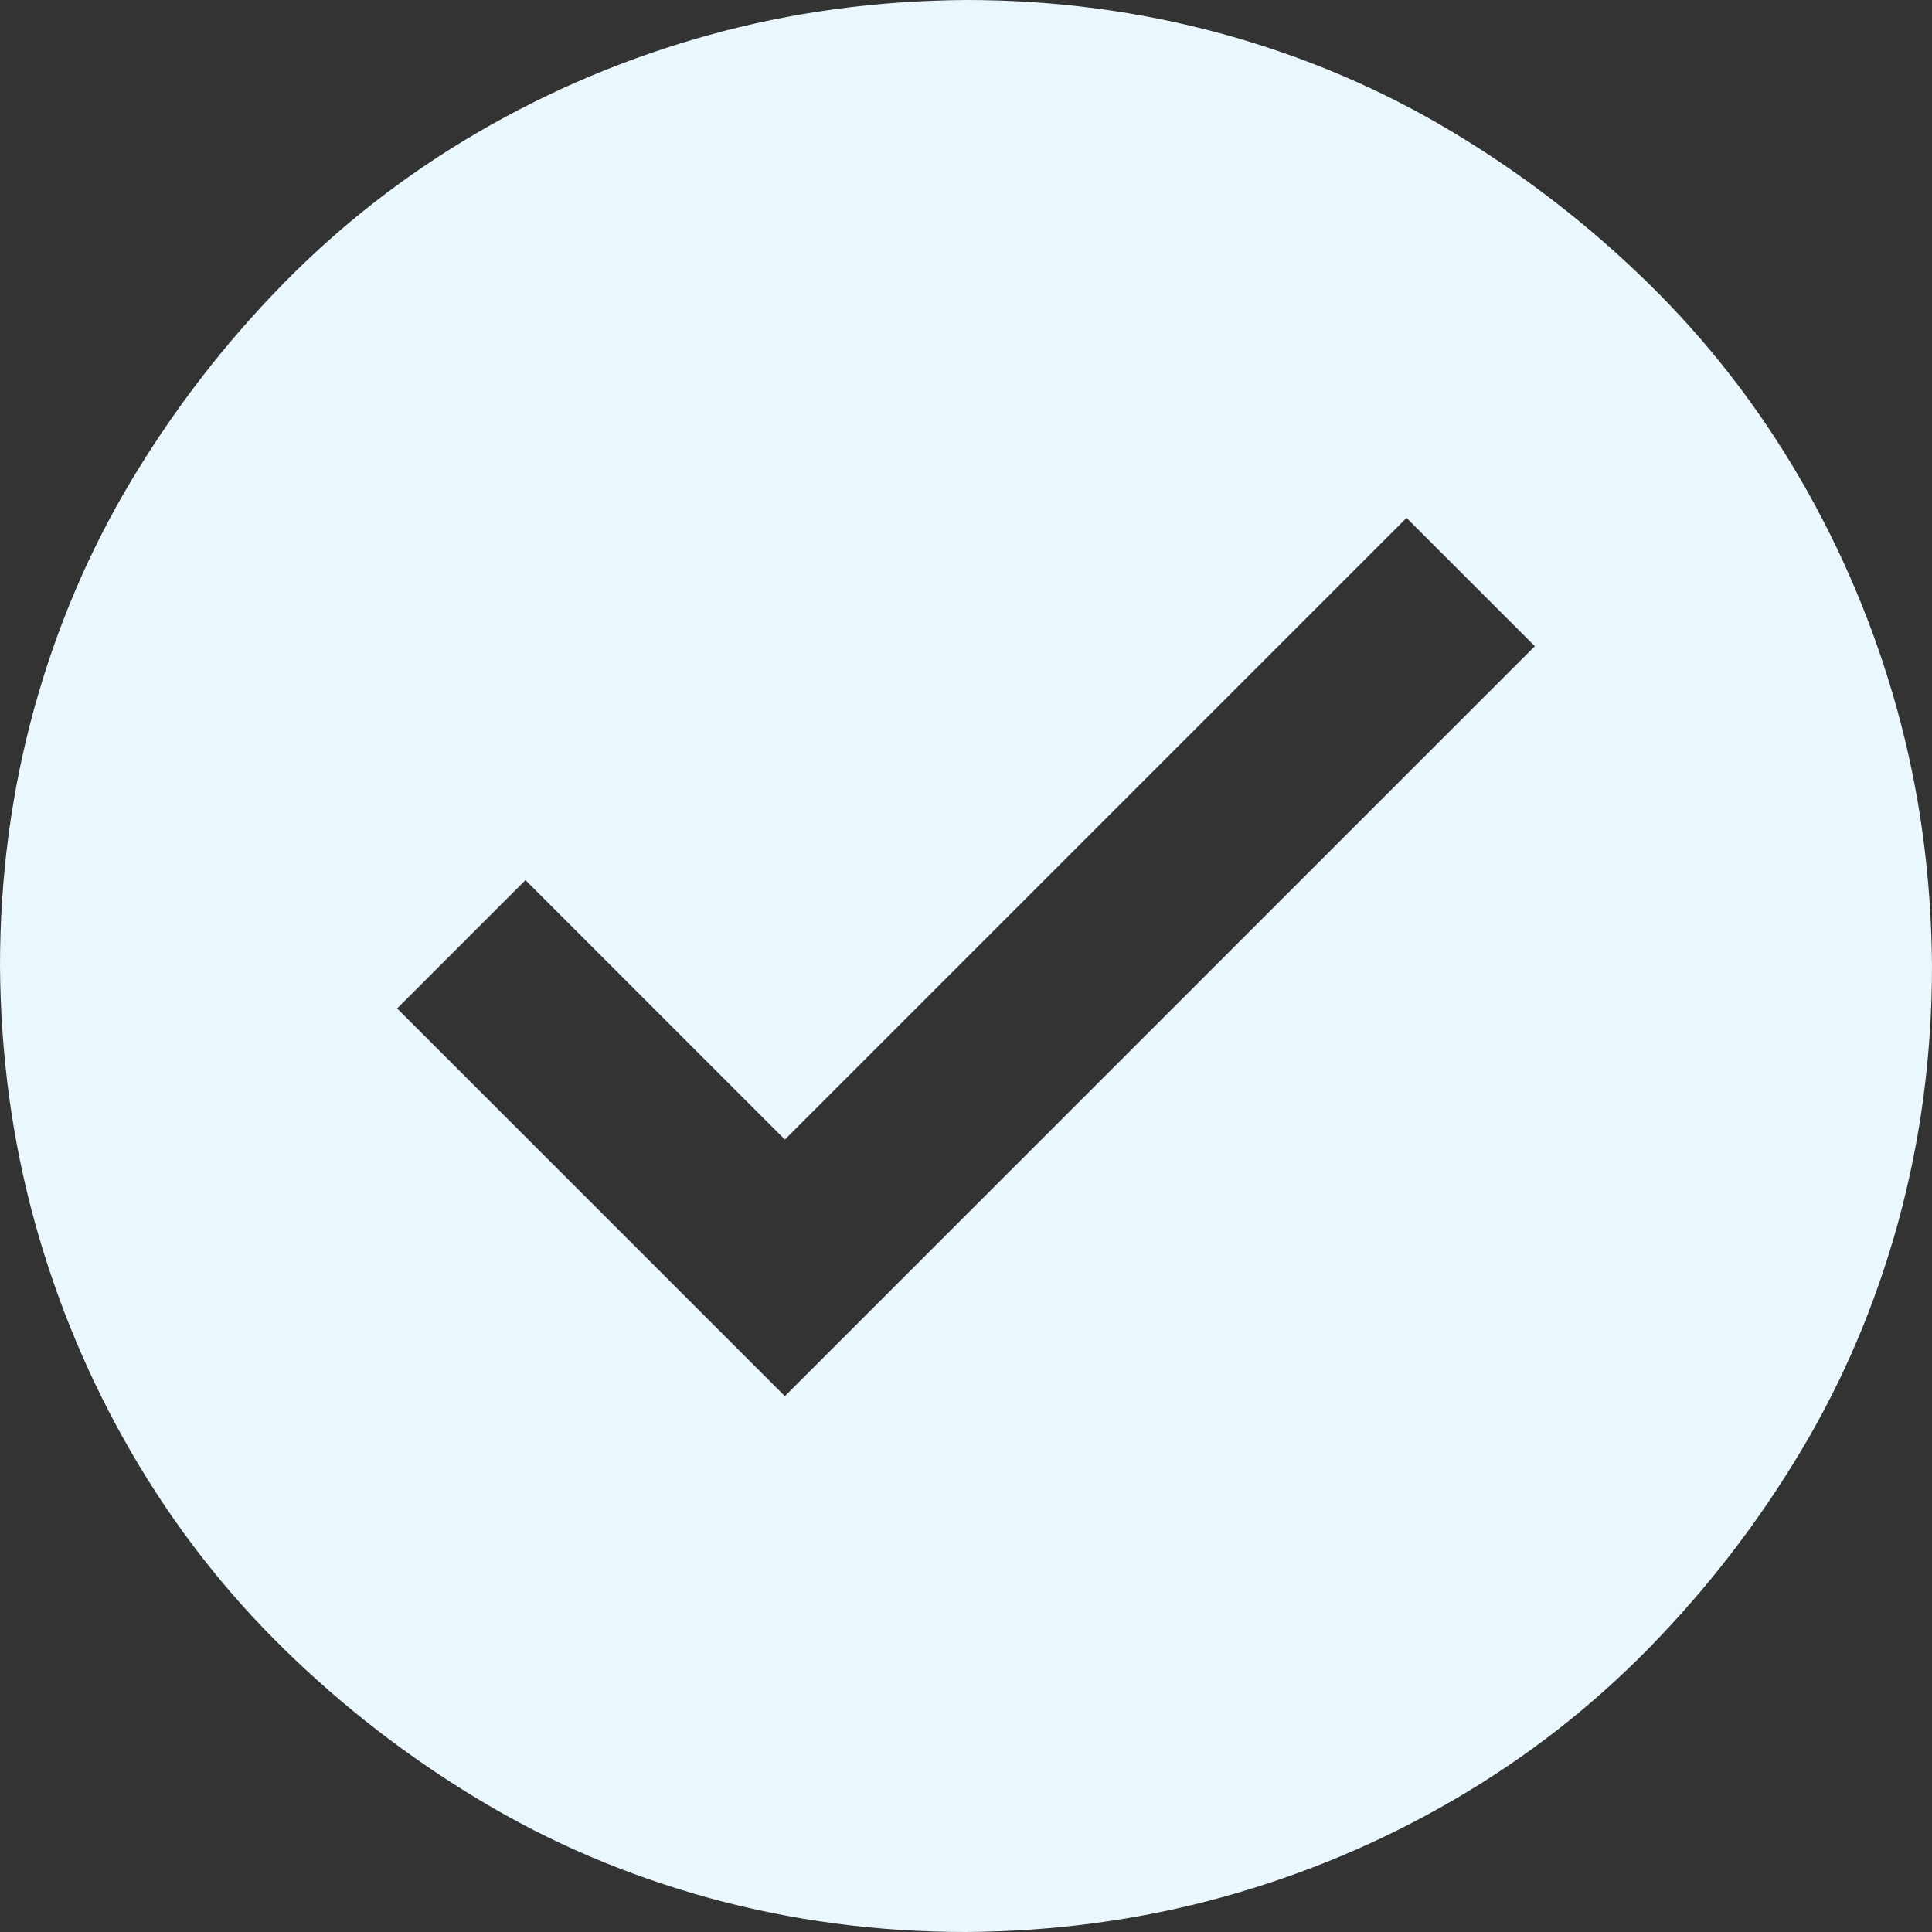 <svg width="32" height="32" viewBox="0 0 32 32" fill="none" xmlns="http://www.w3.org/2000/svg">
<rect x="0" y="0" width="32" height="32" fill="#333333" stroke="none"/>
<path d="M16 0C17.469 0 18.885 0.188 20.25 0.562C21.615 0.938 22.885 1.479 24.062 2.188C25.24 2.896 26.318 3.729 27.297 4.688C28.276 5.646 29.115 6.724 29.812 7.922C30.51 9.12 31.047 10.396 31.422 11.75C31.797 13.104 31.99 14.521 32 16C32 17.469 31.812 18.885 31.438 20.25C31.062 21.615 30.521 22.885 29.812 24.062C29.104 25.24 28.271 26.318 27.312 27.297C26.354 28.276 25.276 29.115 24.078 29.812C22.88 30.51 21.604 31.047 20.25 31.422C18.896 31.797 17.479 31.99 16 32C14.531 32 13.115 31.812 11.75 31.438C10.385 31.062 9.115 30.521 7.938 29.812C6.76 29.104 5.682 28.271 4.703 27.312C3.724 26.354 2.885 25.276 2.188 24.078C1.49 22.88 0.953 21.604 0.578 20.25C0.203 18.896 0.01 17.479 0 16C0 14.531 0.188 13.115 0.562 11.75C0.938 10.385 1.479 9.115 2.188 7.938C2.896 6.76 3.729 5.682 4.688 4.703C5.646 3.724 6.724 2.885 7.922 2.188C9.12 1.49 10.396 0.953 11.75 0.578C13.104 0.203 14.521 0.01 16 0ZM25.422 10.703L23.297 8.578L13 18.875L8.703 14.578L6.578 16.703L13 23.125L25.422 10.703Z" fill="#EAF7FC"/>
</svg>
